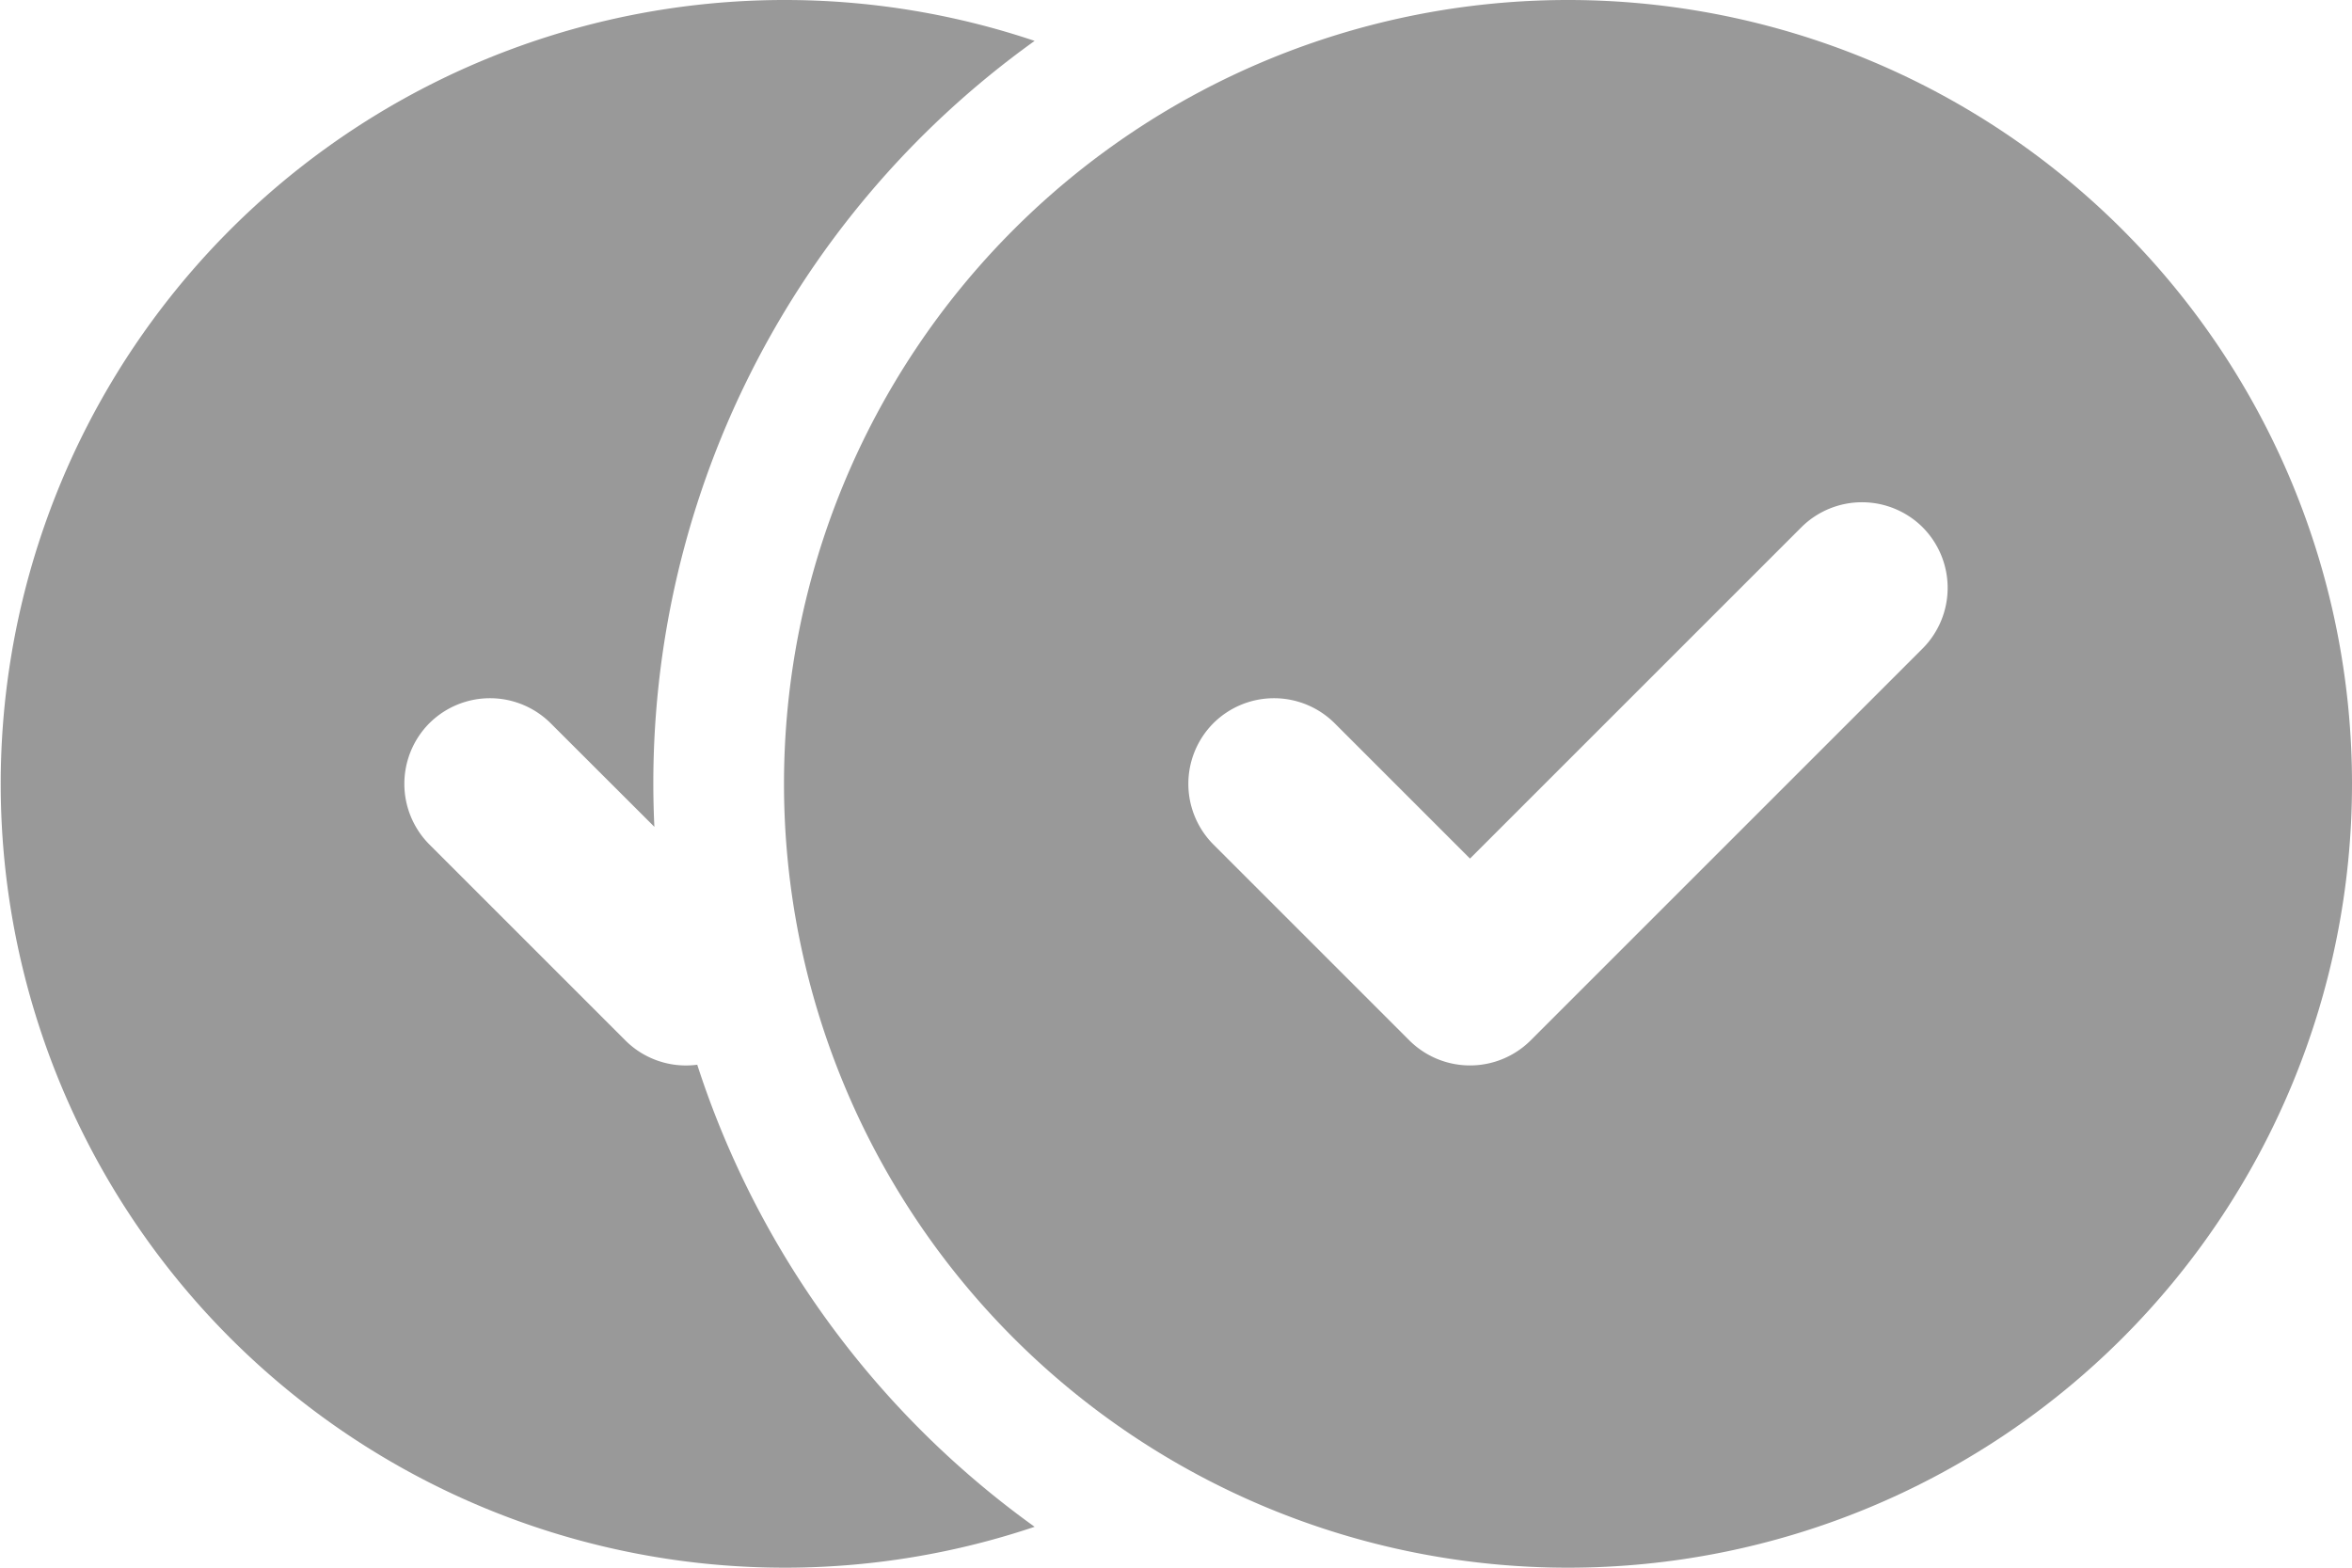 <svg xmlns="http://www.w3.org/2000/svg" width="18" height="12" fill="none" viewBox="0 0 18 12">
  <path fill="currentColor" fill-opacity=".4" fill-rule="evenodd" d="M7.918.313a6 6 0 1 0 0 11.374A7.015 7.015 0 0 1 5.336 8.15a.656.656 0 0 1-.55-.186l-1.5-1.5a.658.658 0 0 1 0-.928.658.658 0 0 1 .928 0l.794.793A6.99 6.99 0 0 1 7.918.313Z" clip-rule="evenodd"/>
  <path fill="currentColor" fill-opacity=".4" fill-rule="evenodd" d="M12 12a6 6 0 1 0 0-12 6 6 0 0 0 0 12ZM9.286 6.464l1.5 1.5a.658.658 0 0 0 .928 0l3-3a.658.658 0 0 0 0-.928.658.658 0 0 0-.928 0L11.25 6.572l-1.036-1.036a.658.658 0 0 0-.928 0 .658.658 0 0 0 0 .928Z" clip-rule="evenodd"/>
</svg>
